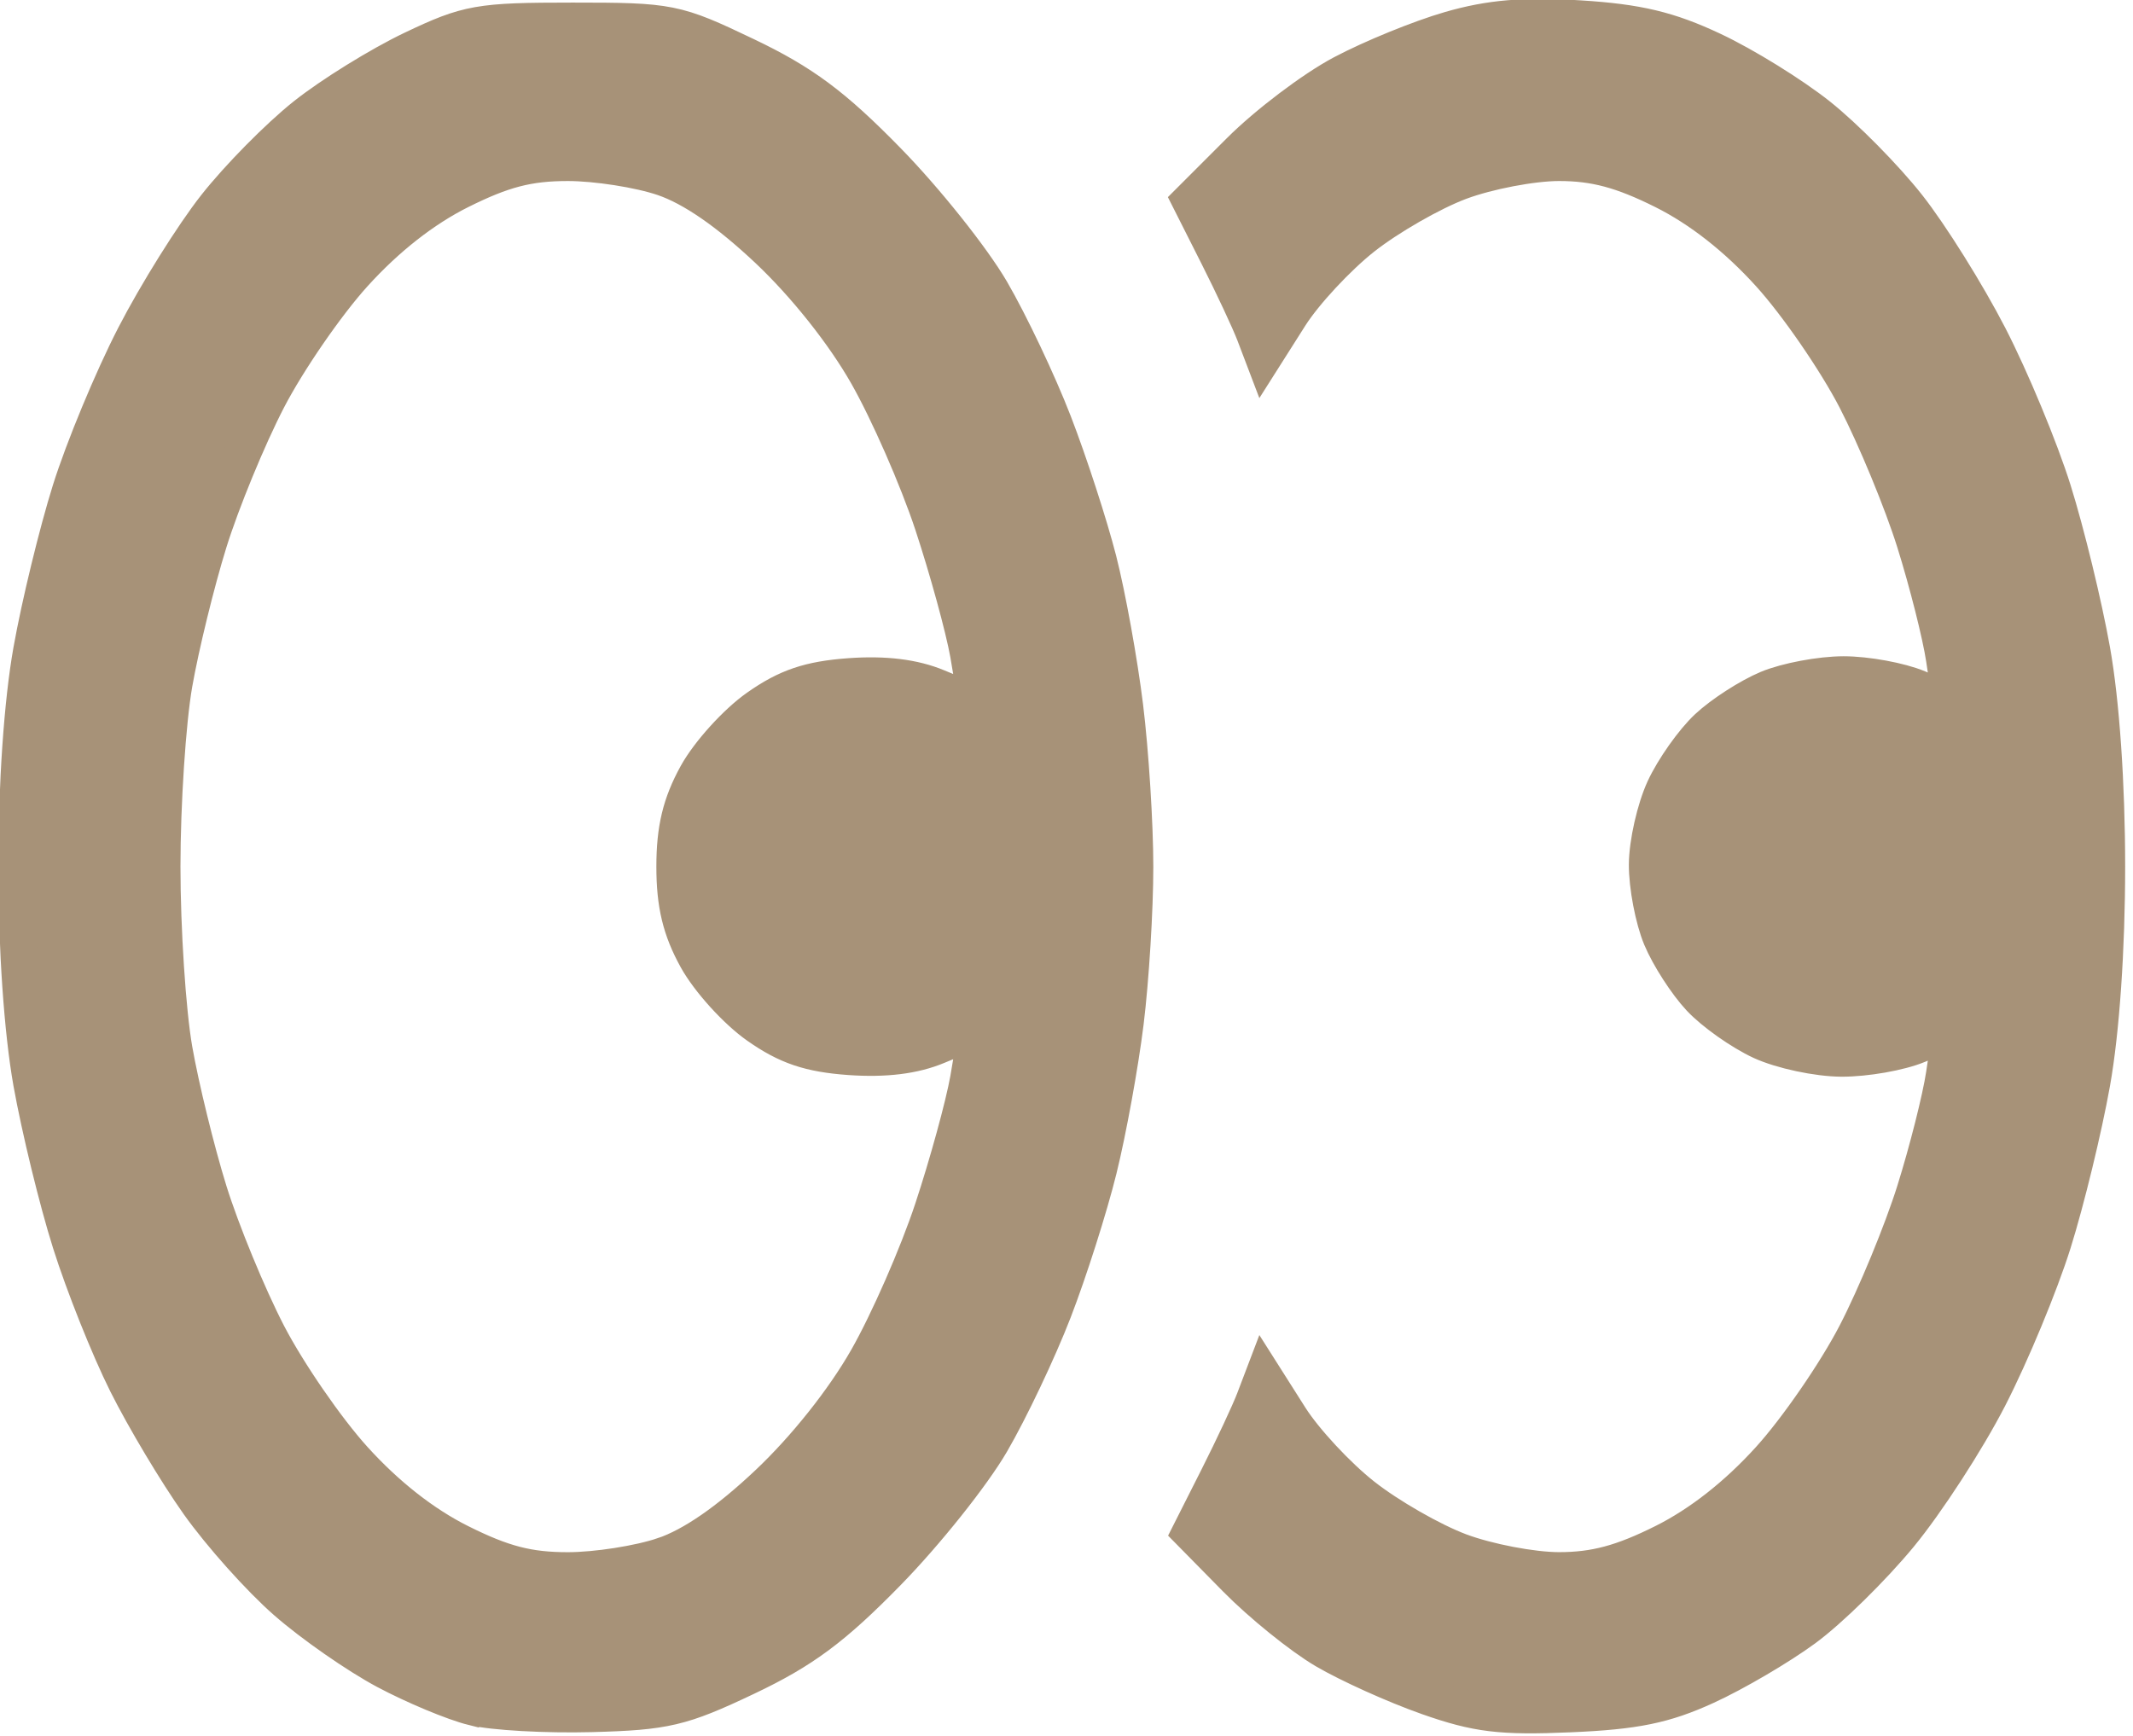<?xml version="1.0" encoding="UTF-8" standalone="no"?>
<!-- Created with Inkscape (http://www.inkscape.org/) -->

<svg
   width="43mm"
   height="35mm"
   viewBox="0 0 43 35"
   version="1.1"
   id="svg1"
   xml:space="preserve"
   inkscape:version="1.4 (86a8ad7, 2024-10-11)"
   sodipodi:docname="глаза.svg"
   inkscape:export-filename="пен.svg"
   inkscape:export-xdpi="96"
   inkscape:export-ydpi="96"
   xmlns:inkscape="http://www.inkscape.org/namespaces/inkscape"
   xmlns:sodipodi="http://sodipodi.sourceforge.net/DTD/sodipodi-0.dtd"
   xmlns="http://www.w3.org/2000/svg"
   xmlns:svg="http://www.w3.org/2000/svg"><sodipodi:namedview
     id="namedview1"
     pagecolor="#ffffff"
     bordercolor="#111111"
     borderopacity="1"
     inkscape:showpageshadow="0"
     inkscape:pageopacity="0"
     inkscape:pagecheckerboard="1"
     inkscape:deskcolor="#d1d1d1"
     inkscape:document-units="mm"
     inkscape:zoom="1.6000176"
     inkscape:cx="92.498984"
     inkscape:cy="163.4357"
     inkscape:window-width="1600"
     inkscape:window-height="837"
     inkscape:window-x="-8"
     inkscape:window-y="-8"
     inkscape:window-maximized="1"
     inkscape:current-layer="layer1"><inkscape:page
       x="0"
       y="0"
       width="43"
       height="35"
       id="page2"
       margin="0"
       bleed="0" /></sodipodi:namedview><defs
     id="defs1" /><g
     inkscape:label="Слой 1"
     inkscape:groupmode="layer"
     id="layer1"
     style="display:inline"><path
       style="display:none;fill:#000000;stroke:#000000;stroke-opacity:1"
       d="m 42.379,43.607 c -4.317,-4.308 -7.919,-7.832 -8.006,-7.832 -0.087,0 -0.94,0.524 -1.895,1.165 -0.956,0.641 -2.43,1.426 -3.276,1.744 -0.846,0.319 -2.372,0.759 -3.391,0.978 -1.289,0.278 -2.627,0.355 -4.402,0.253 -1.744,-0.1 -3.241,-0.374 -4.736,-0.869 C 15.47,38.649 13.641,37.77 12.608,37.093 11.575,36.416 9.956,35.037 9.01,34.028 8.064,33.019 6.898,31.455 6.418,30.552 5.939,29.648 5.317,28.242 5.036,27.426 c -0.281,-0.816 -0.641,-2.468 -0.801,-3.671 -0.205,-1.539 -0.21,-2.769 -0.019,-4.146 0.15,-1.077 0.513,-2.732 0.806,-3.678 0.294,-0.946 0.984,-2.494 1.533,-3.44 0.55,-0.946 1.892,-2.613 2.984,-3.704 1.091,-1.091 2.758,-2.434 3.704,-2.984 0.946,-0.55 2.494,-1.24 3.44,-1.535 0.946,-0.295 2.65,-0.653 3.787,-0.797 1.416,-0.179 2.726,-0.171 4.159,0.025 1.151,0.158 2.754,0.514 3.562,0.792 0.808,0.278 2.209,0.898 3.112,1.378 0.903,0.48 2.468,1.646 3.476,2.592 1.009,0.946 2.388,2.565 3.065,3.598 0.677,1.033 1.556,2.862 1.954,4.065 0.494,1.496 0.769,2.992 0.869,4.736 0.102,1.775 0.025,3.113 -0.253,4.402 -0.219,1.019 -0.66,2.544 -0.978,3.391 -0.319,0.846 -1.104,2.321 -1.744,3.276 -0.641,0.956 -1.165,1.808 -1.165,1.895 0,0.087 3.524,3.689 7.832,8.006 6.949,6.963 7.811,7.919 7.643,8.472 -0.104,0.343 -0.265,0.7 -0.358,0.793 -0.093,0.093 -0.45,0.254 -0.793,0.358 -0.554,0.168 -1.509,-0.694 -8.472,-7.643 z m -16.077,-6.929 c 0.894,-0.231 2.459,-0.855 3.478,-1.386 1.127,-0.589 2.526,-1.641 3.575,-2.689 1.048,-1.048 2.101,-2.447 2.689,-3.575 0.532,-1.019 1.156,-2.584 1.386,-3.478 0.231,-0.894 0.419,-2.625 0.419,-3.847 0,-1.222 -0.181,-2.931 -0.403,-3.798 -0.221,-0.867 -0.776,-2.351 -1.233,-3.297 -0.585,-1.212 -1.463,-2.348 -2.971,-3.848 -1.51,-1.501 -2.664,-2.382 -3.918,-2.989 -0.978,-0.474 -2.645,-1.046 -3.704,-1.272 -1.298,-0.277 -2.661,-0.366 -4.175,-0.273 -1.407,0.086 -2.904,0.376 -4,0.775 -0.963,0.35 -2.333,0.976 -3.043,1.391 -0.71,0.415 -1.946,1.379 -2.746,2.141 -0.8,0.763 -1.857,2.052 -2.349,2.865 -0.491,0.813 -1.185,2.281 -1.542,3.262 -0.41,1.127 -0.699,2.611 -0.786,4.033 -0.093,1.515 -0.004,2.878 0.273,4.175 0.226,1.06 0.798,2.726 1.272,3.704 0.607,1.254 1.488,2.408 2.989,3.918 1.497,1.506 2.638,2.387 3.848,2.972 0.946,0.458 2.375,1.005 3.175,1.216 0.8,0.211 2.51,0.392 3.798,0.401 1.337,0.01 3.041,-0.163 3.969,-0.402 z"
       id="path1" /><path
       style="display:none;fill:#000000;stroke:#000000;stroke-width:0.3;stroke-dasharray:none;stroke-opacity:1"
       d="m 26.207,50.789 c -0.259,-0.259 -0.472,-0.84 -0.472,-1.291 0,-0.45 0.162,-0.981 0.36,-1.179 0.265,-0.265 2.946,-0.36 10.198,-0.36 h 9.837 l 0.465,0.71 c 0.343,0.524 0.39,0.906 0.18,1.46 -0.157,0.412 -0.509,0.836 -0.783,0.941 -0.274,0.105 -4.731,0.191 -9.906,0.191 -8.153,0 -9.471,-0.063 -9.88,-0.472 z M 4.863,49.323 C 4.457,48.918 4.126,48.276 4.126,47.897 c 0,-0.379 0.477,-2.917 1.059,-5.64 C 5.768,39.535 6.511,36.756 6.837,36.083 7.248,35.235 11.874,30.571 21.873,20.925 29.817,13.261 37.114,6.286 38.088,5.424 39.126,4.506 40.352,3.725 41.051,3.537 c 0.858,-0.231 1.549,-0.227 2.468,0.015 1.035,0.272 1.852,0.931 4.329,3.487 1.679,1.733 3.266,3.6 3.527,4.148 0.26,0.548 0.473,1.462 0.473,2.03 0,0.568 -0.304,1.589 -0.675,2.269 -0.419,0.766 -6.549,6.892 -16.132,16.121 -8.501,8.187 -16.01,15.216 -16.685,15.62 -0.84,0.503 -2.87,1.066 -6.429,1.785 -2.86,0.577 -5.454,1.05 -5.764,1.05 -0.31,0 -0.895,-0.332 -1.3,-0.737 z m 7.73,-3.893 c 1.933,-0.401 3.741,-0.857 4.018,-1.012 0.277,-0.155 6.234,-5.793 13.237,-12.528 L 42.582,19.644 39.057,16.11 35.532,12.576 33.56,14.416 C 32.475,15.428 26.829,20.844 21.012,26.452 15.195,32.061 10.229,36.963 9.978,37.348 9.726,37.732 9.183,39.635 8.772,41.577 8.36,43.519 7.954,45.415 7.868,45.791 7.735,46.376 7.81,46.451 8.395,46.317 8.771,46.231 10.66,45.832 12.593,45.431 Z M 48.546,13.228 c 0,-0.317 -1.227,-1.883 -2.727,-3.481 -2.168,-2.31 -2.896,-2.905 -3.553,-2.905 -0.582,0 -1.351,0.481 -2.6,1.628 l -1.774,1.628 3.602,3.633 3.602,3.633 1.726,-1.781 c 0.949,-0.979 1.726,-2.04 1.726,-2.356 z"
       id="path2" /><path
       style="fill:#a79278;stroke:#a79278;stroke-width:0.74;stroke-dasharray:none;stroke-opacity:1;fill-opacity:1"
       d="M 9.537,34.421 C 9.143,34.323 8.35,33.992 7.774,33.685 7.199,33.378 6.296,32.75 5.769,32.288 5.241,31.827 4.447,30.939 4.004,30.314 3.561,29.689 2.909,28.598 2.554,27.888 2.199,27.178 1.69,25.904 1.423,25.056 1.155,24.208 0.802,22.756 0.636,21.83 0.451,20.786 0.336,19.13 0.336,17.473 c 0,-1.656 0.114,-3.313 0.3,-4.357 0.165,-0.926 0.518,-2.378 0.784,-3.226 0.266,-0.848 0.847,-2.247 1.291,-3.109 0.444,-0.862 1.181,-2.041 1.638,-2.621 0.457,-0.58 1.267,-1.401 1.8,-1.825 0.533,-0.424 1.509,-1.028 2.168,-1.342 1.115,-0.531 1.339,-0.571 3.226,-0.571 1.967,0 2.072,0.021 3.491,0.699 1.146,0.547 1.766,1.008 2.857,2.124 0.767,0.784 1.706,1.963 2.089,2.619 0.382,0.657 0.95,1.855 1.262,2.663 0.312,0.808 0.716,2.052 0.899,2.765 0.182,0.713 0.423,2.043 0.535,2.955 0.112,0.912 0.204,2.366 0.204,3.231 2.85e-4,0.864 -0.087,2.275 -0.193,3.134 -0.106,0.859 -0.349,2.192 -0.539,2.961 -0.19,0.77 -0.599,2.055 -0.909,2.857 -0.31,0.802 -0.876,1.995 -1.258,2.652 -0.382,0.657 -1.322,1.835 -2.089,2.619 -1.094,1.119 -1.708,1.575 -2.851,2.117 -1.307,0.621 -1.628,0.696 -3.122,0.736 -0.916,0.024 -1.987,-0.036 -2.381,-0.134 z m 3.84,-3.056 c 0.587,-0.2 1.299,-0.691 2.109,-1.456 0.748,-0.706 1.523,-1.68 1.995,-2.509 0.425,-0.745 1.019,-2.102 1.321,-3.014 0.302,-0.912 0.626,-2.094 0.721,-2.627 0.095,-0.532 0.152,-0.968 0.128,-0.968 -0.024,0 -0.363,0.133 -0.752,0.296 -0.475,0.199 -1.058,0.27 -1.775,0.219 -0.805,-0.058 -1.259,-0.212 -1.849,-0.627 -0.43,-0.302 -0.983,-0.912 -1.228,-1.355 -0.324,-0.586 -0.445,-1.091 -0.445,-1.851 0,-0.76 0.122,-1.265 0.445,-1.851 0.245,-0.443 0.798,-1.053 1.228,-1.355 0.59,-0.415 1.044,-0.568 1.849,-0.627 0.716,-0.052 1.299,0.02 1.775,0.219 0.389,0.163 0.728,0.296 0.752,0.296 0.024,0 -0.033,-0.435 -0.128,-0.968 -0.095,-0.532 -0.419,-1.714 -0.721,-2.627 C 18.5,9.648 17.905,8.292 17.481,7.547 17.009,6.718 16.234,5.743 15.486,5.037 14.675,4.273 13.963,3.782 13.377,3.582 c -0.487,-0.166 -1.355,-0.302 -1.929,-0.302 -0.796,0 -1.312,0.134 -2.175,0.565 -0.739,0.369 -1.48,0.951 -2.139,1.679 -0.555,0.613 -1.336,1.748 -1.737,2.522 -0.401,0.774 -0.935,2.072 -1.187,2.883 -0.252,0.811 -0.567,2.097 -0.7,2.857 -0.133,0.76 -0.242,2.419 -0.242,3.687 0,1.267 0.109,2.926 0.242,3.687 0.133,0.76 0.448,2.046 0.7,2.857 0.252,0.811 0.786,2.108 1.187,2.883 0.401,0.774 1.182,1.91 1.737,2.522 0.659,0.728 1.4,1.31 2.139,1.679 0.862,0.431 1.379,0.565 2.175,0.565 0.574,0 1.442,-0.136 1.929,-0.302 z M 28.778,34.208 c -0.659,-0.232 -1.589,-0.652 -2.068,-0.933 -0.478,-0.281 -1.284,-0.932 -1.791,-1.447 l -0.921,-0.936 0.557,-1.103 c 0.306,-0.607 0.638,-1.316 0.736,-1.576 l 0.18,-0.473 0.534,0.842 c 0.294,0.463 0.954,1.174 1.469,1.58 0.514,0.406 1.394,0.911 1.956,1.121 0.562,0.21 1.461,0.382 1.999,0.382 0.722,0 1.273,-0.148 2.108,-0.565 0.739,-0.369 1.48,-0.951 2.139,-1.679 0.555,-0.613 1.336,-1.748 1.737,-2.522 0.401,-0.774 0.936,-2.072 1.19,-2.883 0.254,-0.811 0.521,-1.868 0.593,-2.35 l 0.131,-0.875 -0.66,0.276 c -0.363,0.152 -1.057,0.274 -1.542,0.272 -0.485,-0.002 -1.213,-0.158 -1.619,-0.345 -0.406,-0.188 -0.961,-0.58 -1.234,-0.872 -0.273,-0.292 -0.626,-0.839 -0.783,-1.215 -0.157,-0.377 -0.284,-1.041 -0.282,-1.475 0.002,-0.434 0.158,-1.121 0.345,-1.527 0.188,-0.406 0.58,-0.961 0.872,-1.234 0.292,-0.273 0.839,-0.626 1.215,-0.783 0.377,-0.157 1.064,-0.286 1.527,-0.286 0.463,0 1.138,0.124 1.501,0.276 l 0.66,0.276 -0.131,-0.875 c -0.072,-0.481 -0.339,-1.538 -0.593,-2.35 -0.254,-0.811 -0.79,-2.108 -1.19,-2.883 -0.401,-0.774 -1.182,-1.91 -1.737,-2.522 -0.659,-0.728 -1.4,-1.31 -2.139,-1.679 -0.835,-0.417 -1.386,-0.565 -2.108,-0.565 -0.538,0 -1.437,0.172 -1.999,0.382 -0.562,0.21 -1.442,0.715 -1.956,1.121 -0.514,0.406 -1.175,1.118 -1.469,1.58 l -0.534,0.842 -0.18,-0.473 c -0.099,-0.26 -0.431,-0.97 -0.738,-1.579 l -0.558,-1.106 0.997,-0.997 c 0.548,-0.548 1.479,-1.253 2.069,-1.566 0.59,-0.313 1.565,-0.711 2.168,-0.885 0.809,-0.234 1.496,-0.292 2.619,-0.222 1.168,0.073 1.793,0.222 2.682,0.641 0.638,0.3 1.596,0.893 2.129,1.317 0.533,0.424 1.343,1.245 1.8,1.825 0.457,0.58 1.194,1.759 1.638,2.621 0.444,0.862 1.025,2.261 1.291,3.109 0.266,0.848 0.619,2.3 0.784,3.226 0.186,1.044 0.3,2.7 0.3,4.357 0,1.656 -0.114,3.313 -0.3,4.357 -0.165,0.926 -0.518,2.378 -0.784,3.226 -0.266,0.848 -0.848,2.252 -1.294,3.119 -0.446,0.868 -1.257,2.118 -1.802,2.779 -0.545,0.661 -1.407,1.507 -1.915,1.88 -0.508,0.373 -1.403,0.898 -1.988,1.165 -0.835,0.382 -1.424,0.503 -2.739,0.559 -1.397,0.06 -1.874,0.002 -2.873,-0.35 z"
       id="path3" /></g></svg>
